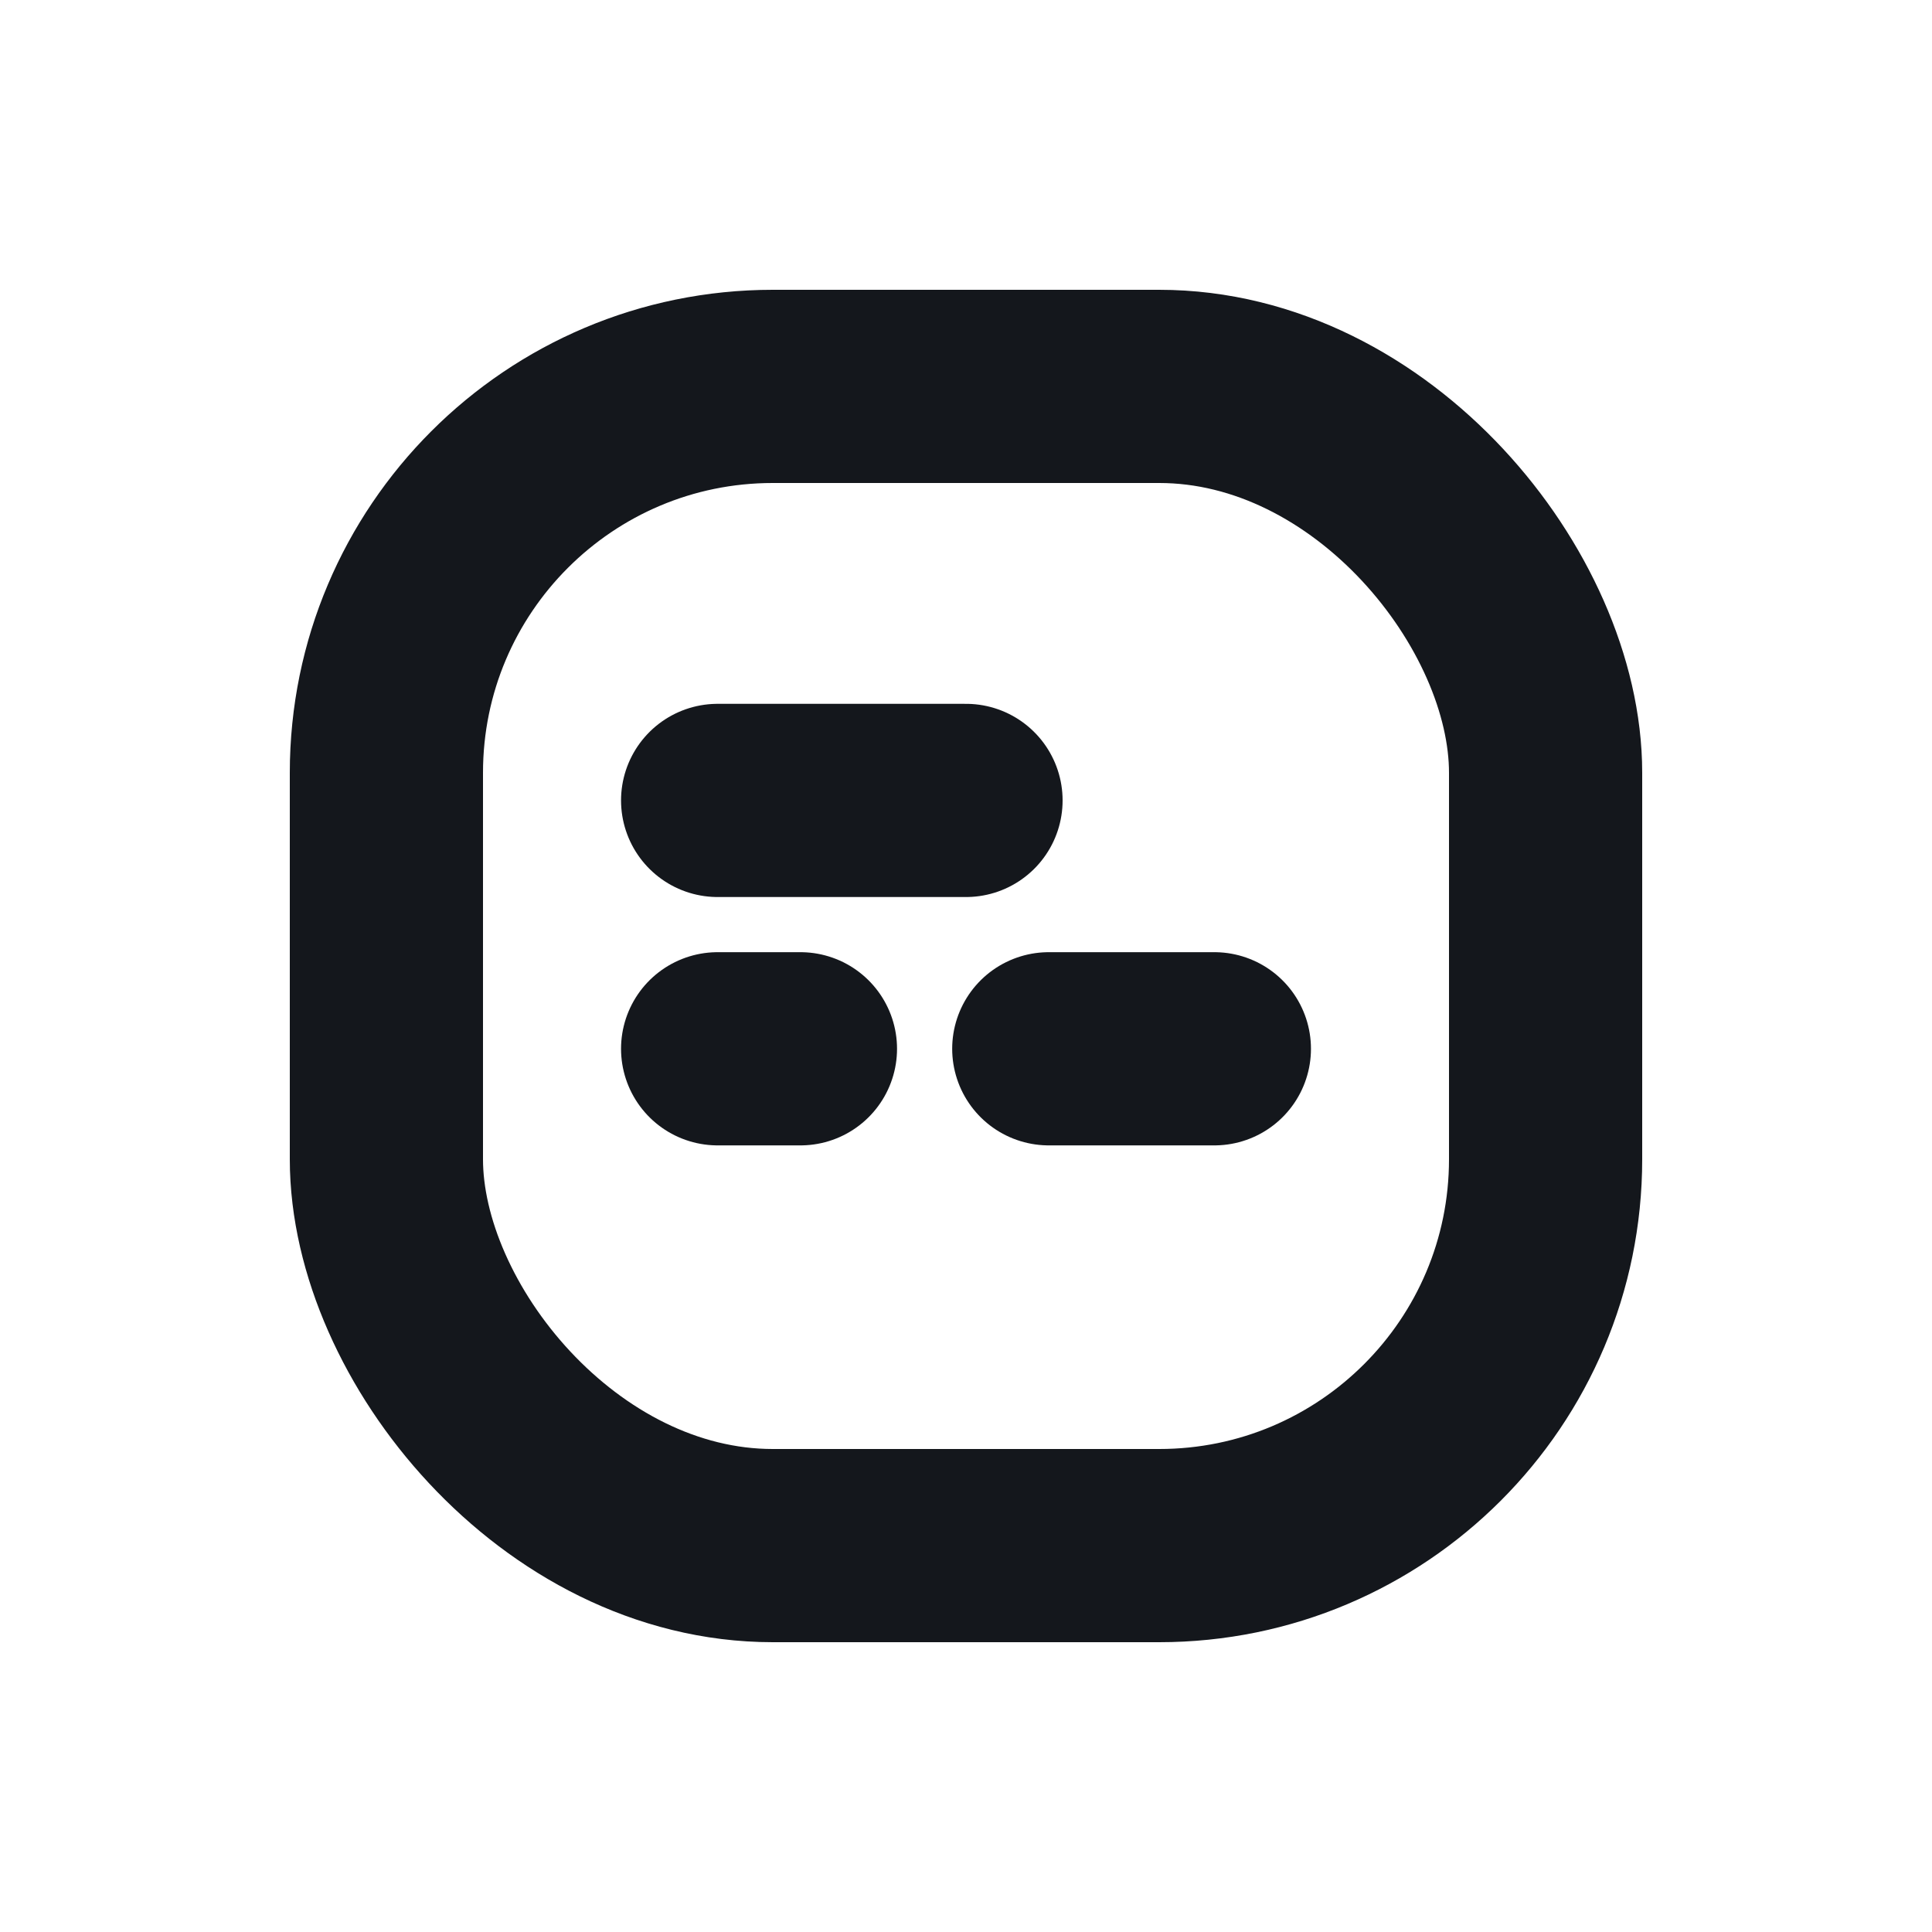 <svg xmlns="http://www.w3.org/2000/svg" width="20" height="20" viewBox="0 0 20 20">
    <g fill="none" fill-rule="evenodd" stroke="#14171C" stroke-width="2" transform="translate(4 4)">
        <rect width="12" height="12" rx="4"/>
        <path stroke-linecap="round" d="M3.429 4.286H6M3.429 6.857h.857M6.857 6.857h1.714"/>
    </g>
</svg>
